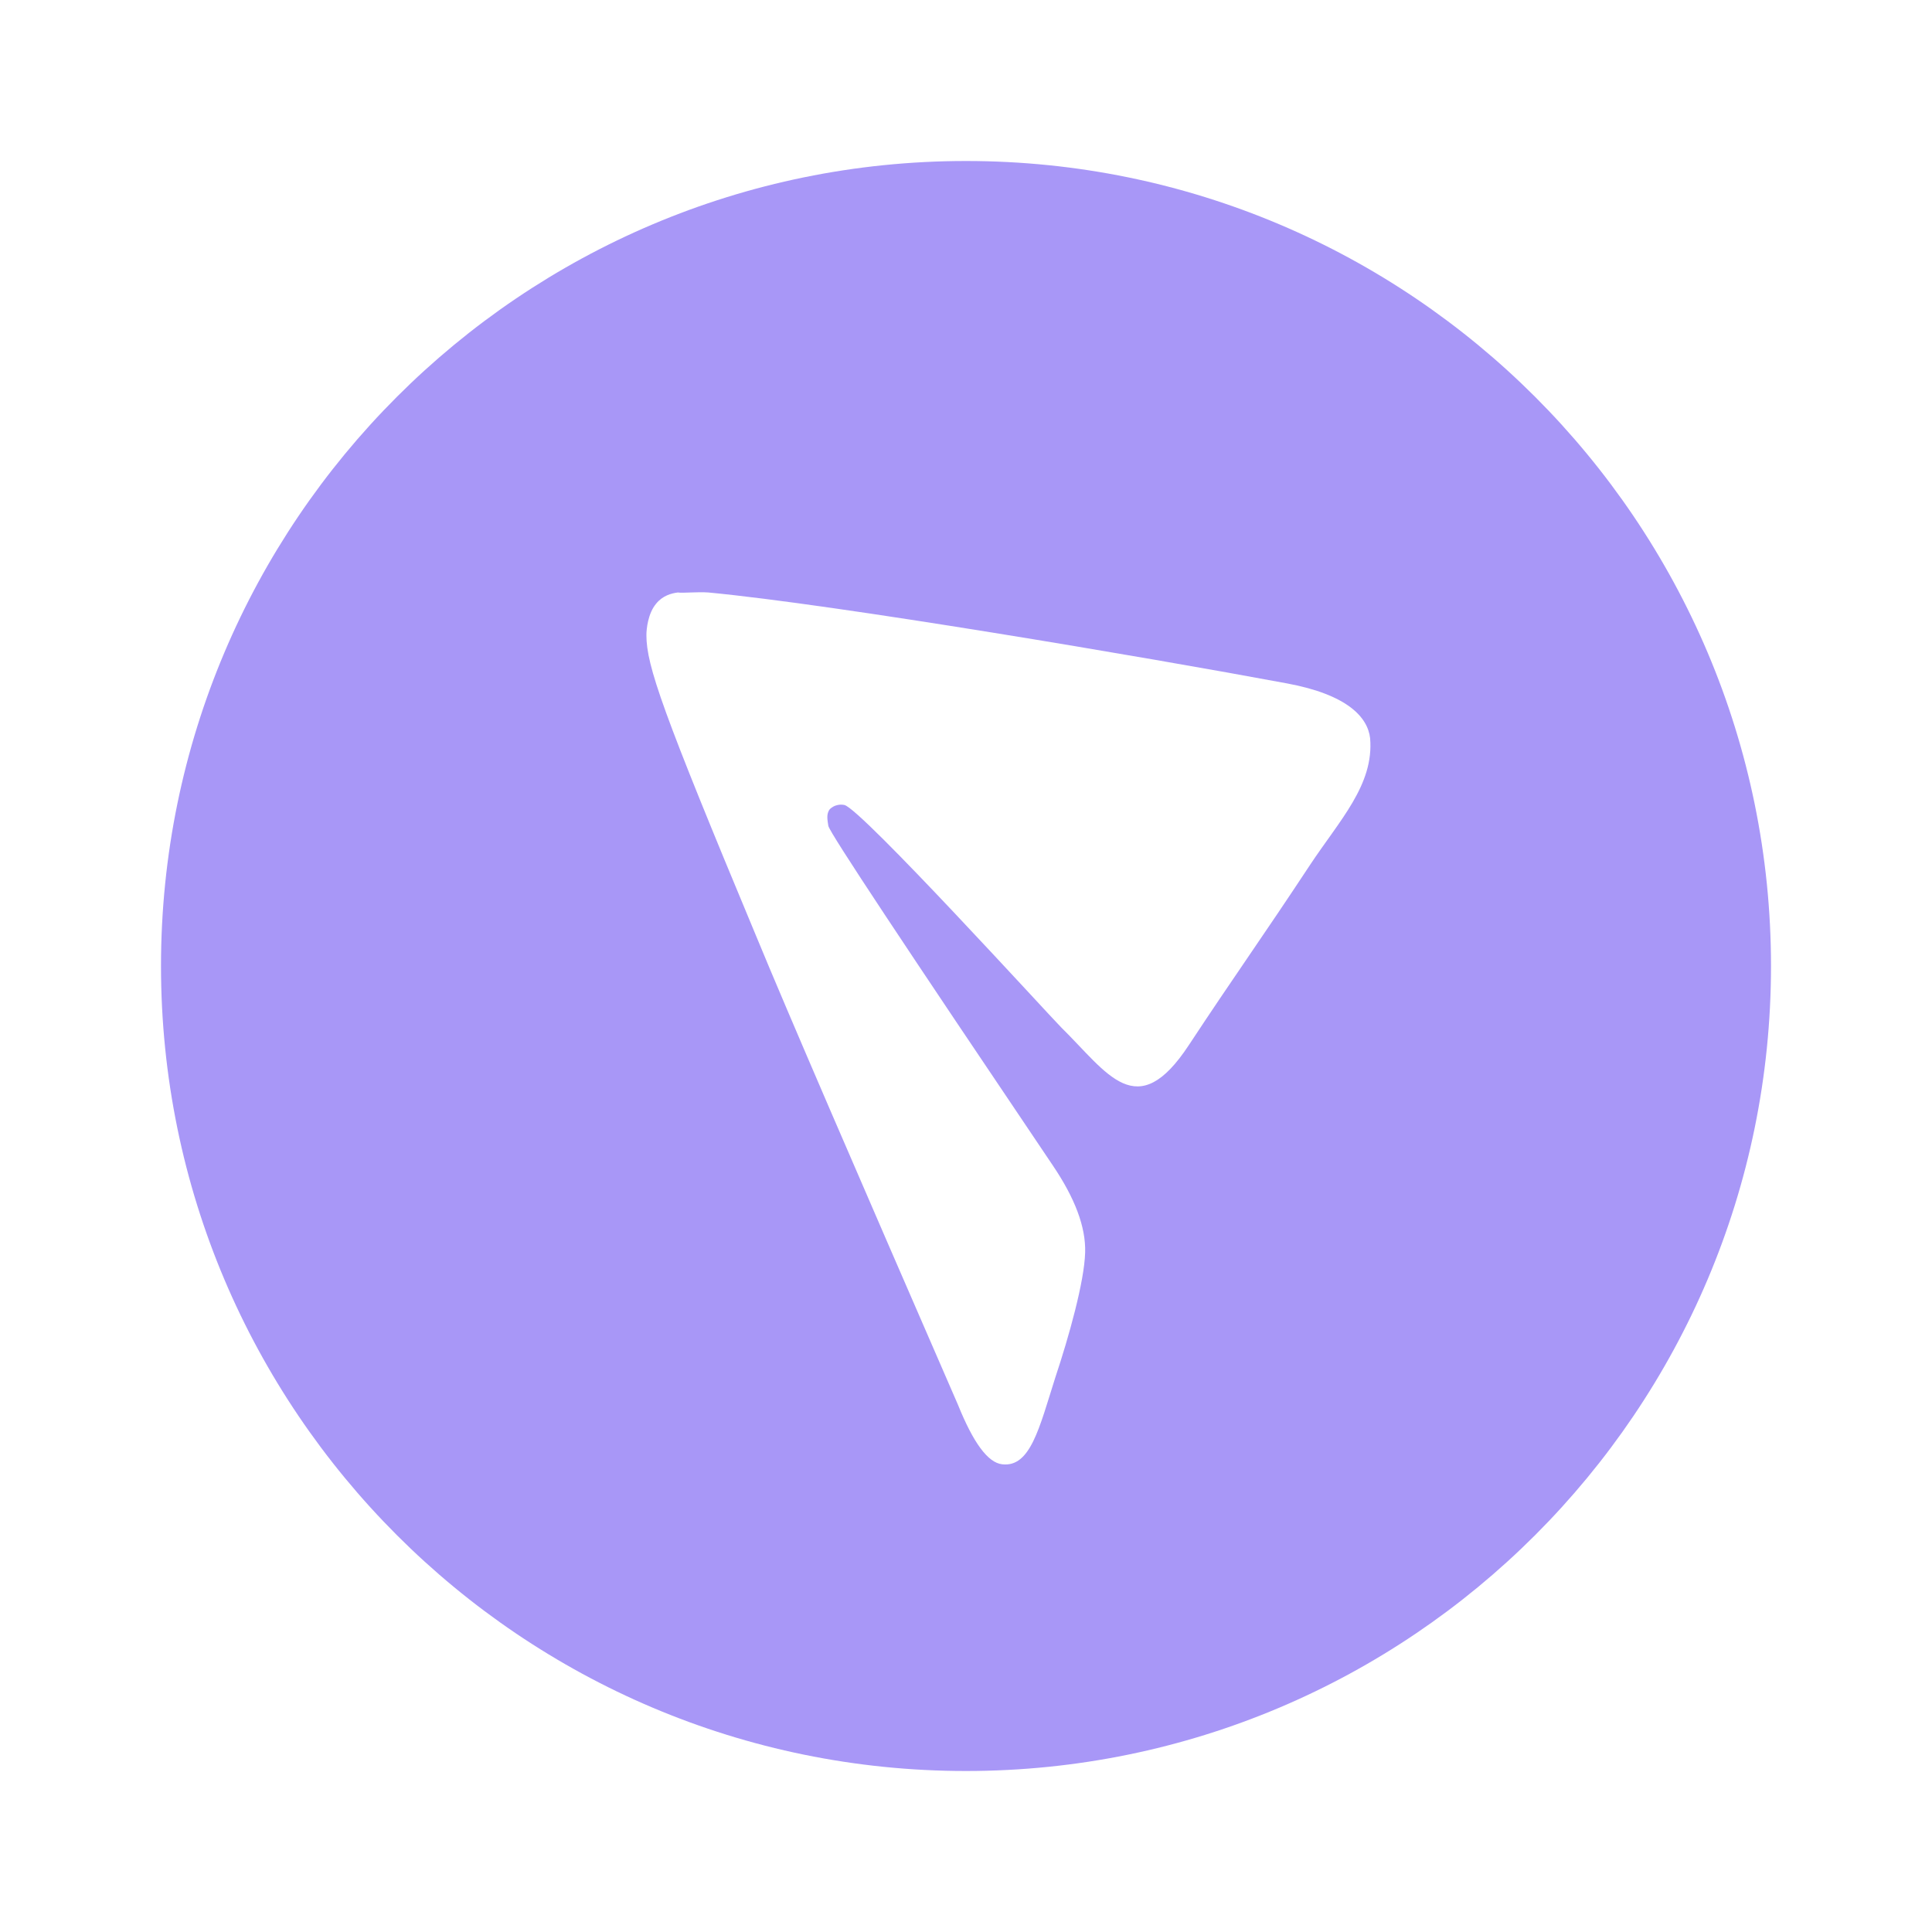 <svg width="24" height="24" viewBox="0 0 24 24" fill="none" xmlns="http://www.w3.org/2000/svg">
<path d="M2 12C2 17.52 6.48 22 12 22C17.52 22 22 17.52 22 12C22 6.48 17.52 2 12 2C6.48 2 2 6.48 2 12ZM8.8 7.36C10.38 7.51 14.22 8.16 15.99 8.49C16.74 8.63 16.99 8.91 17.02 9.17C17.07 9.75 16.64 10.19 16.27 10.75C15.69 11.63 15.33 12.13 14.77 12.98C14.12 13.97 13.76 13.33 13.18 12.76C13.03 12.61 10.7 10.05 10.49 10C10.458 9.993 10.425 9.994 10.394 10.003C10.362 10.011 10.334 10.028 10.31 10.05C10.26 10.11 10.28 10.19 10.29 10.26C10.31 10.35 11.24 11.75 13.08 14.48C13.35 14.88 13.49 15.24 13.48 15.56C13.47 15.92 13.28 16.6 13.11 17.11C12.91 17.74 12.8 18.23 12.45 18.19C12.27 18.17 12.09 17.92 11.9 17.45C10.63 14.53 9.79 12.59 9.39 11.62C8.23 8.84 8.03 8.27 8.03 7.89C8.03 7.81 8.05 7.62 8.15 7.5C8.23 7.4 8.34 7.37 8.42 7.36C8.48 7.37 8.66 7.35 8.8 7.36V7.36Z" fill="#A897F7"/>
</svg>
